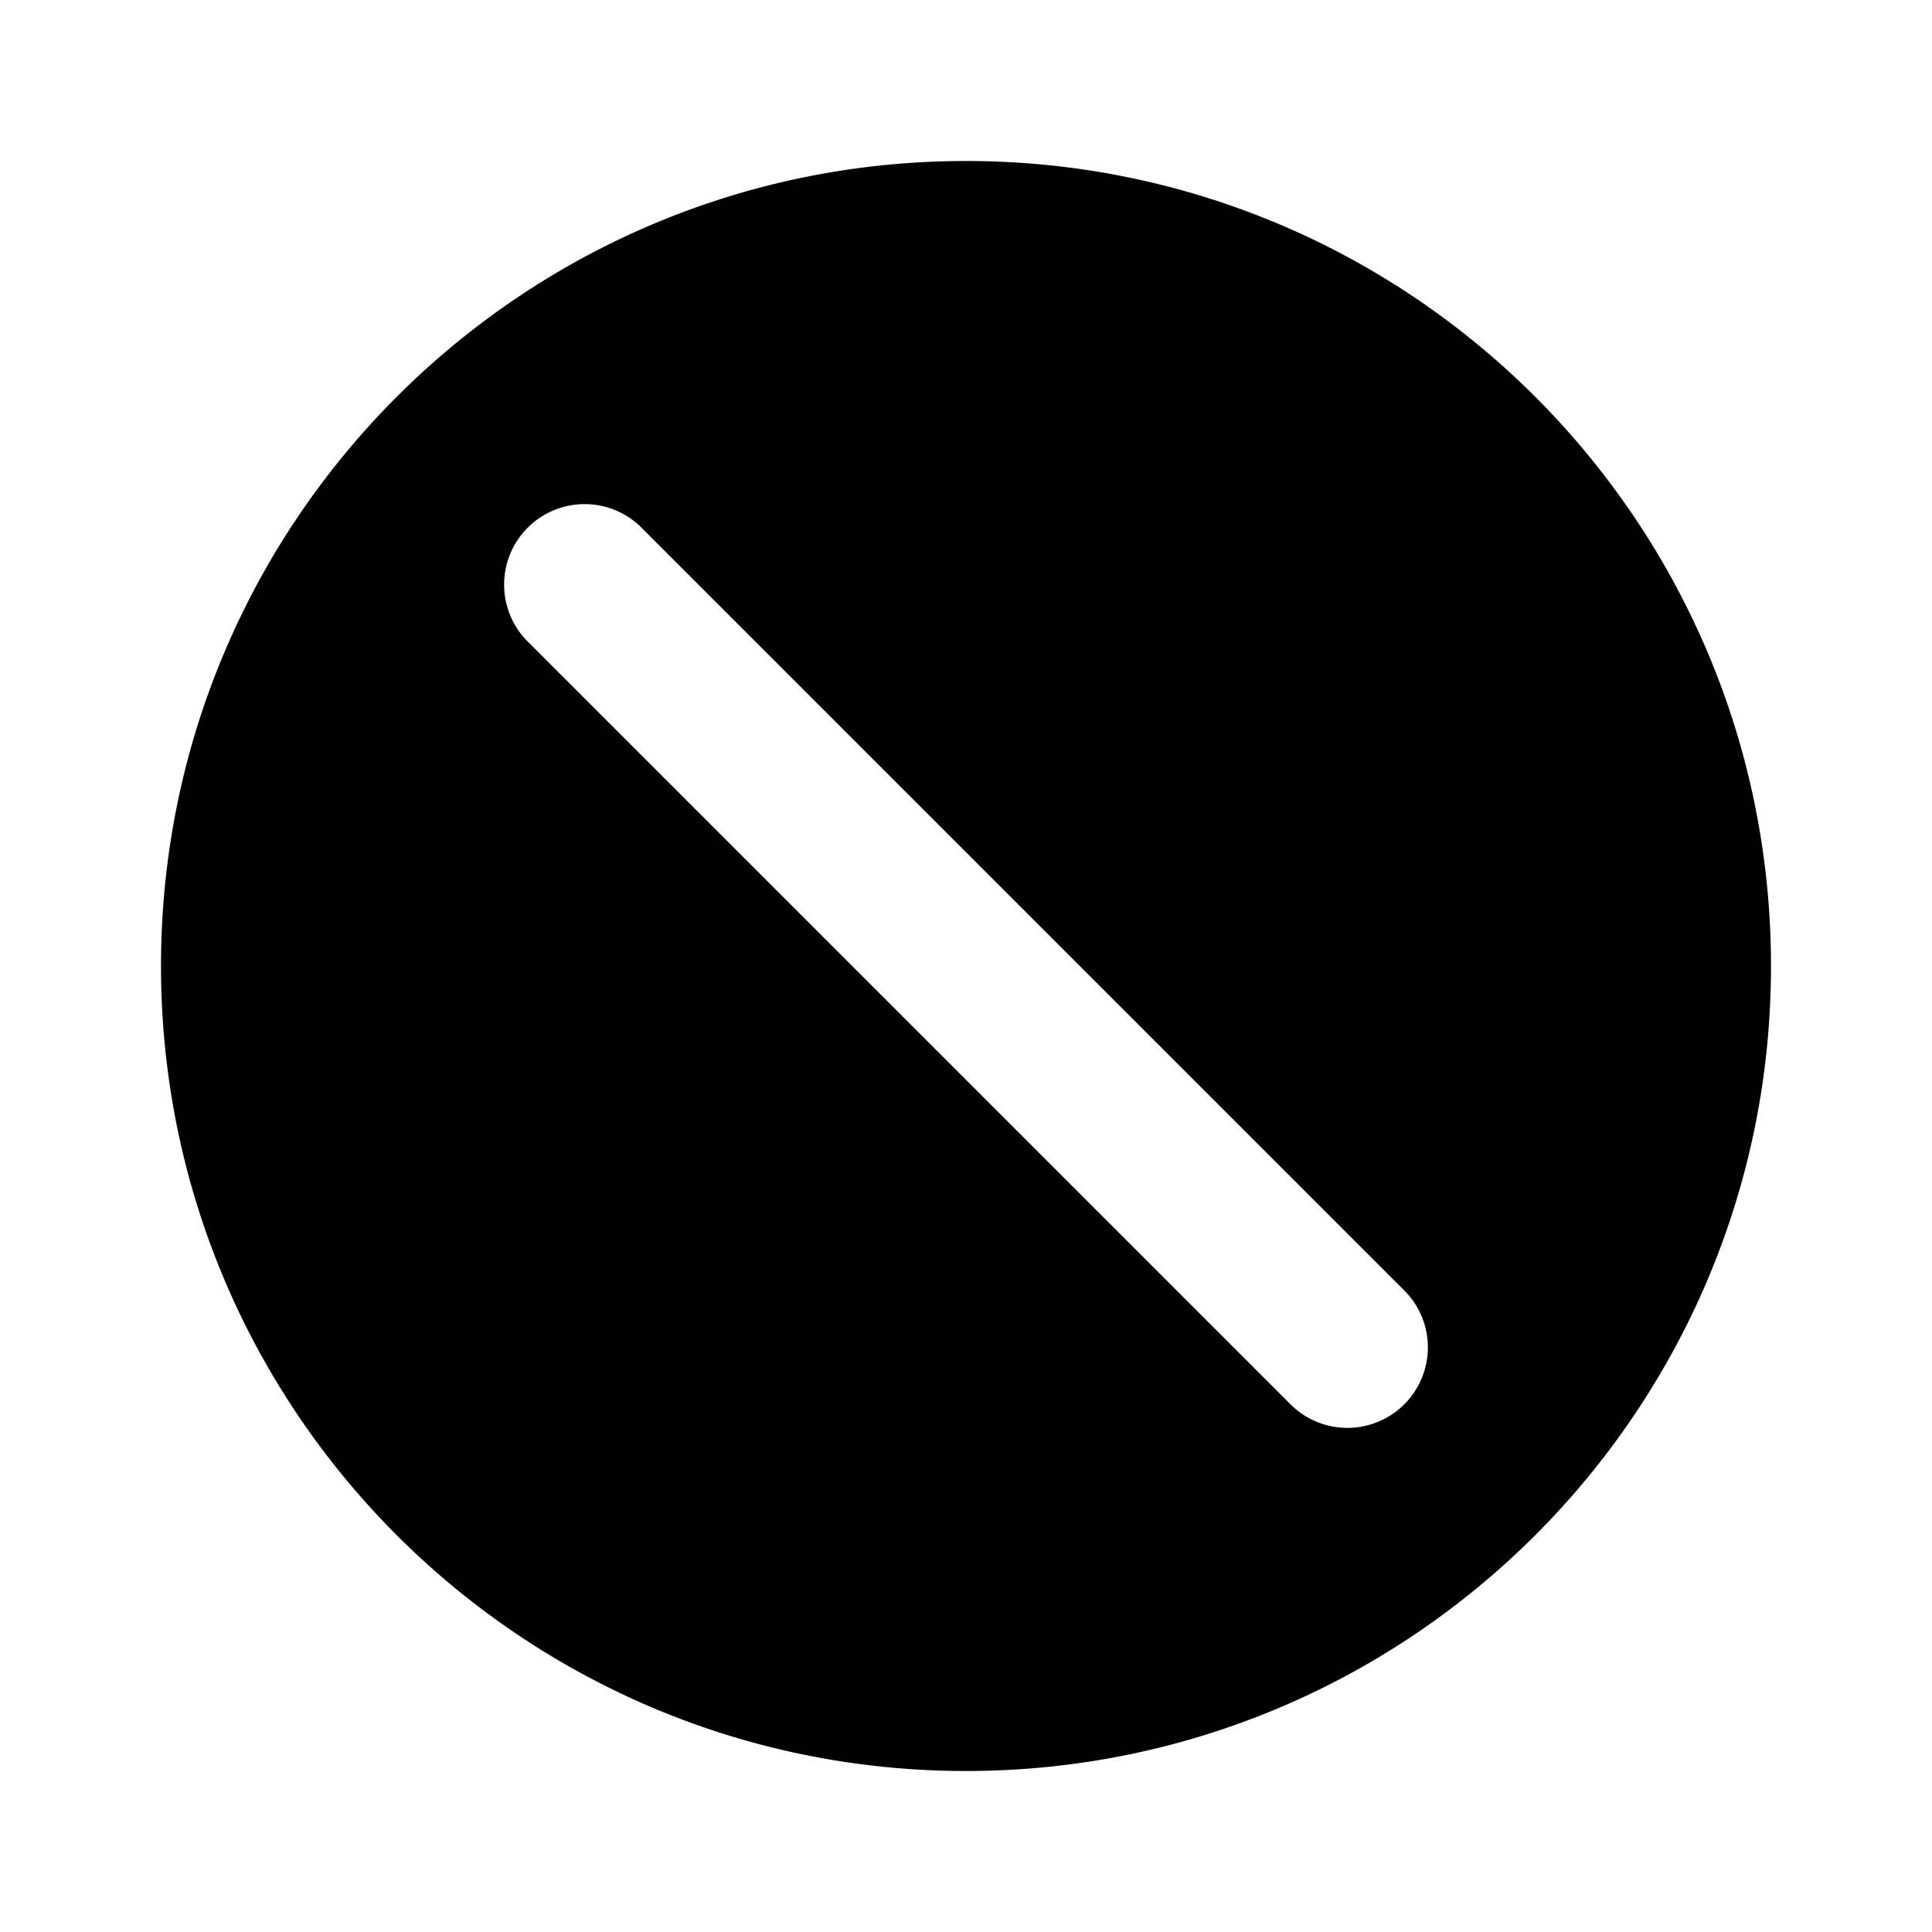 <svg xmlns="http://www.w3.org/2000/svg" viewBox="0 0 1024 1024" version="1.1"><path d="M512 85.333c235.648 0 426.667 191.019 426.667 426.667s-191.019 426.667-426.667 426.667S85.333 747.648 85.333 512 276.352 85.333 512 85.333z m-172.501 193.835a42.667 42.667 0 0 0-60.331 60.331l405.333 405.333a42.667 42.667 0 0 0 60.331-60.331z" p-id="47611"></path></svg>